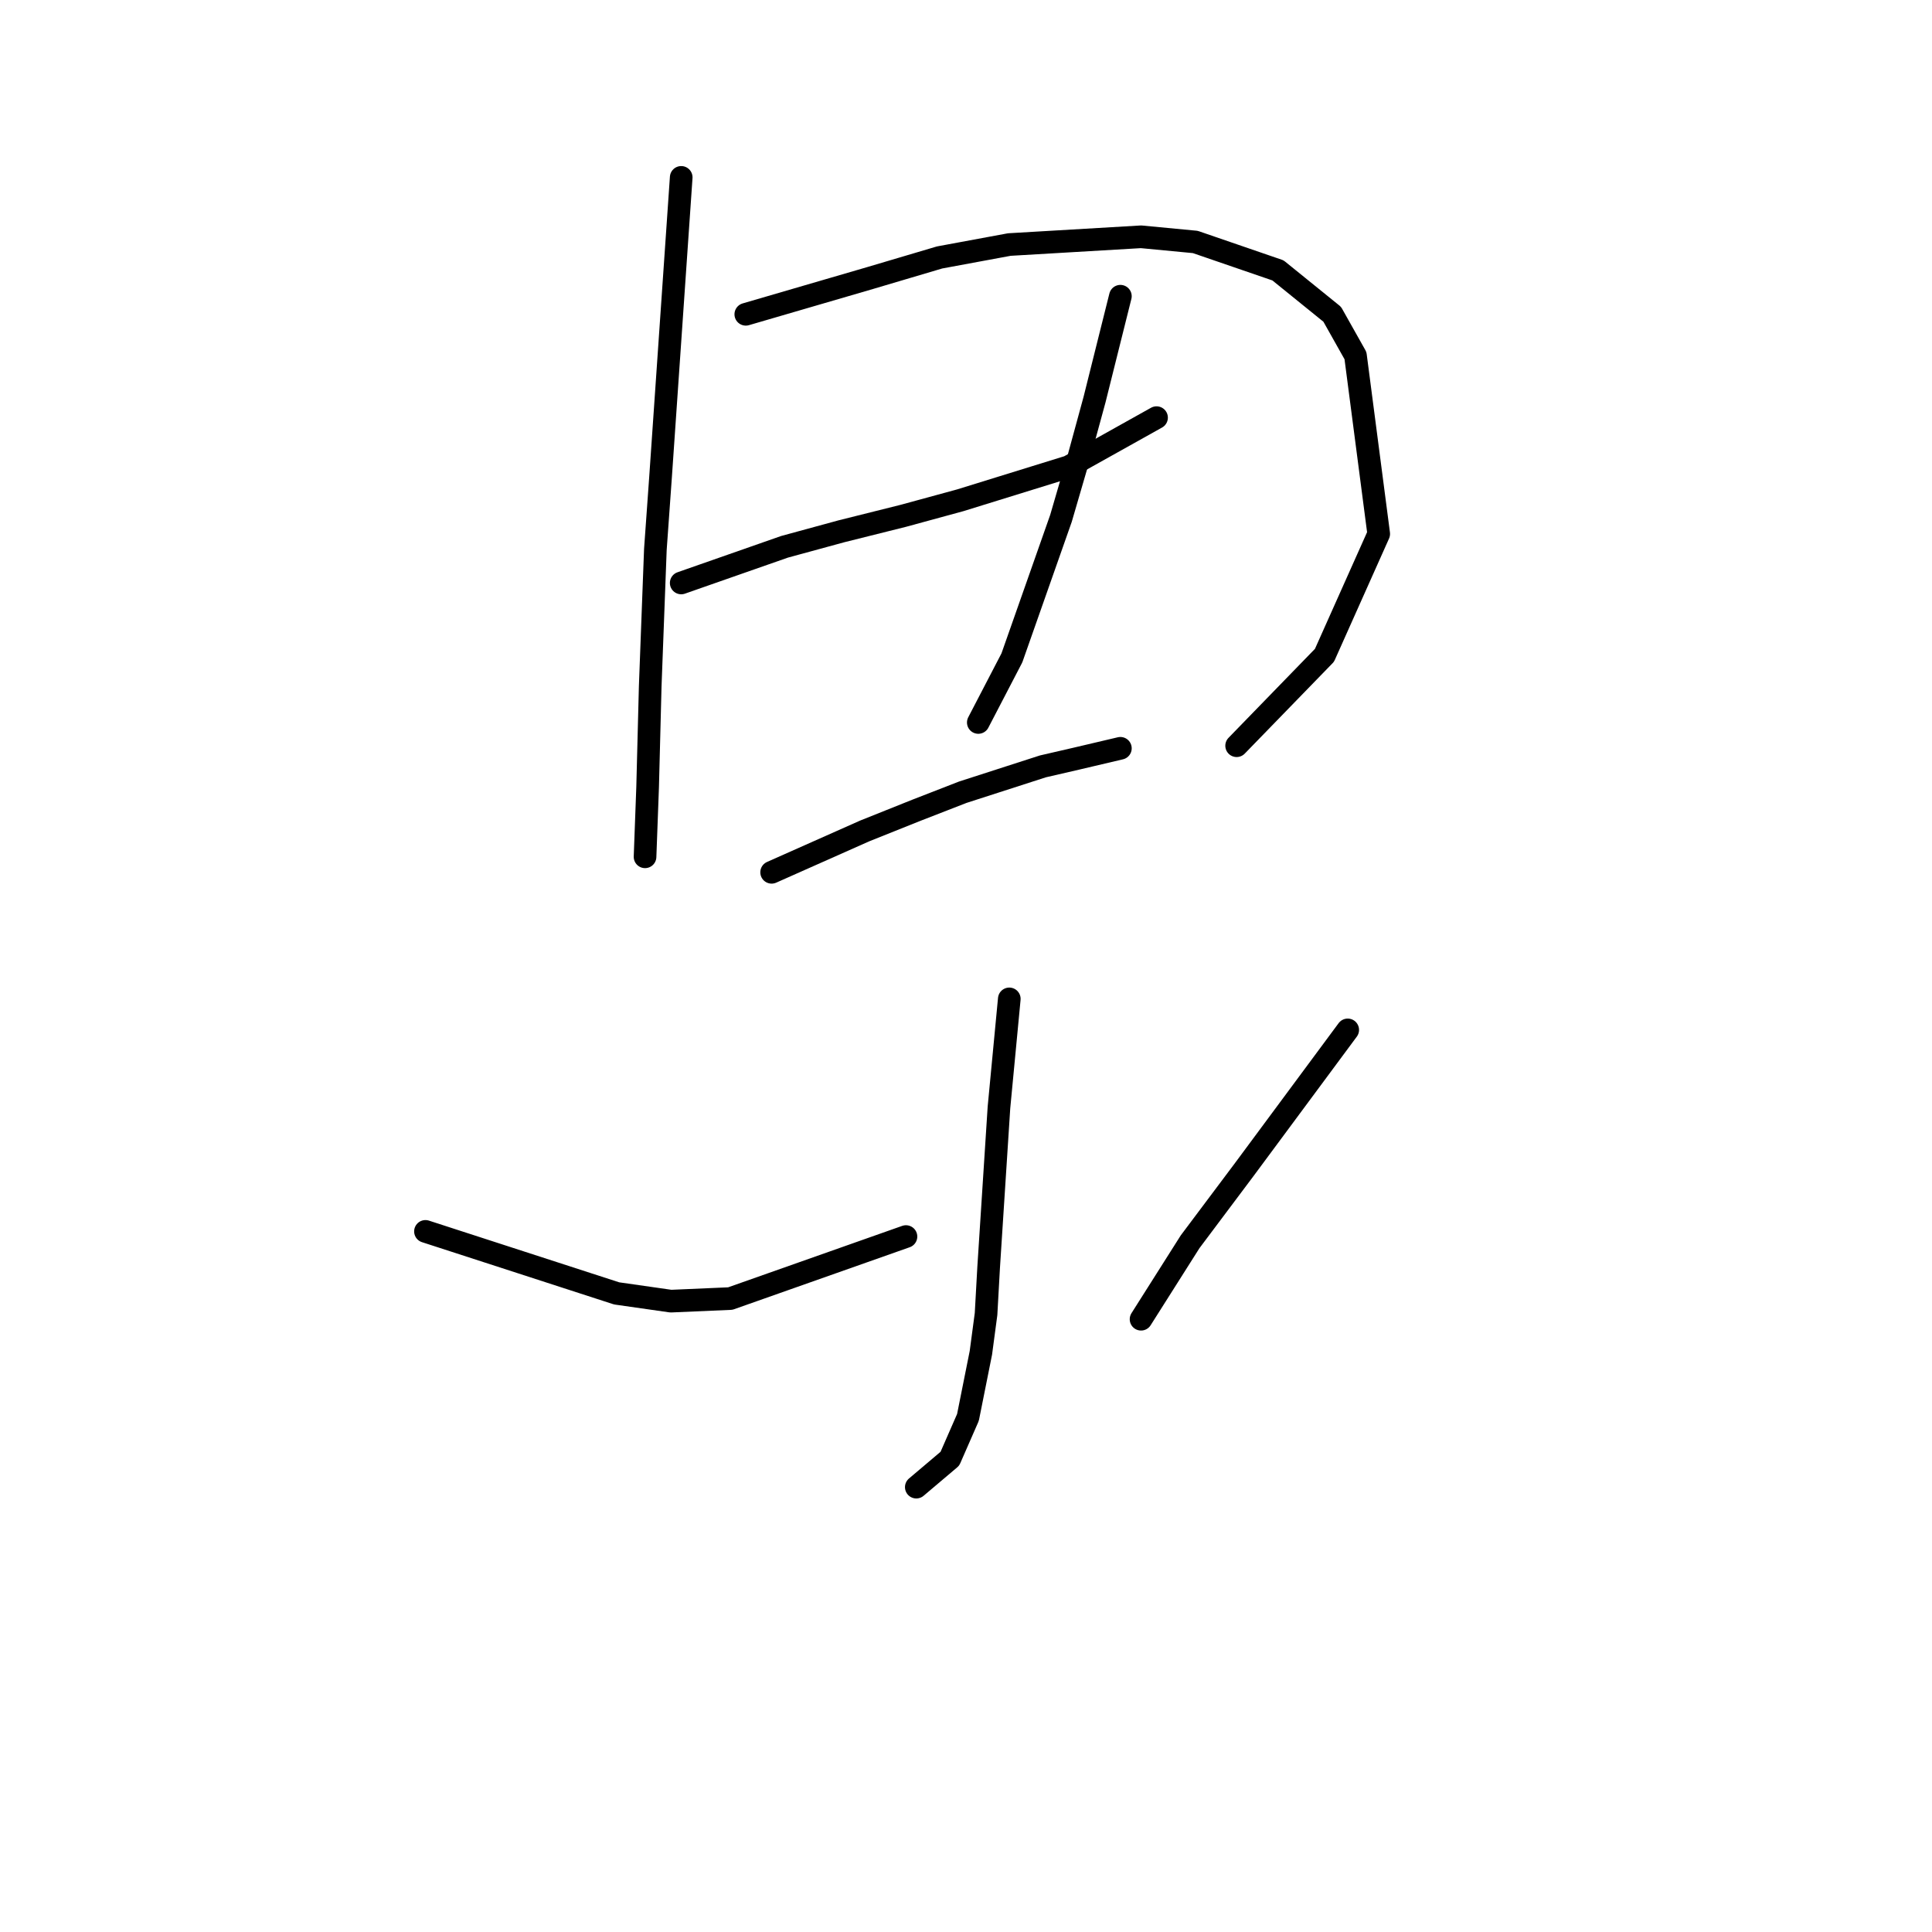 <?xml version="1.0" standalone="no"?>
    <svg width="256" height="256" xmlns="http://www.w3.org/2000/svg" version="1.1">
    <polyline stroke="black" stroke-width="3" stroke-linecap="round" fill="transparent" stroke-linejoin="round" points="90.264 23.504 88.895 43.358 87.526 63.212 86.841 72.796 86.157 90.939 85.814 104.289 85.472 113.531 85.472 113.531 " />
        <polyline stroke="black" stroke-width="3" stroke-linecap="round" fill="transparent" stroke-linejoin="round" points="98.822 41.646 107.037 39.25 115.253 36.854 124.495 34.115 133.737 32.404 151.195 31.377 158.384 32.062 169.337 35.827 176.526 41.646 179.607 47.123 182.687 70.742 175.499 86.831 163.86 98.812 163.86 98.812 " />
        <polyline stroke="black" stroke-width="3" stroke-linecap="round" fill="transparent" stroke-linejoin="round" points="90.264 77.246 97.11 74.85 103.957 72.454 111.487 70.4 119.703 68.346 127.233 66.292 141.61 61.842 153.249 55.339 153.249 55.339 " />
        <polyline stroke="black" stroke-width="3" stroke-linecap="round" fill="transparent" stroke-linejoin="round" points="148.457 39.25 146.745 46.096 145.034 52.942 142.98 60.473 140.583 68.689 134.08 87.173 129.63 95.731 129.63 95.731 " />
        <polyline stroke="black" stroke-width="3" stroke-linecap="round" fill="transparent" stroke-linejoin="round" points="102.245 115.585 108.407 112.846 114.568 110.108 121.414 107.369 127.576 104.973 138.187 101.55 142.637 100.523 148.457 99.154 148.457 99.154 " />
        <polyline stroke="black" stroke-width="3" stroke-linecap="round" fill="transparent" stroke-linejoin="round" points="133.737 132.358 133.053 139.546 132.368 146.735 130.999 167.958 130.657 174.119 129.972 179.254 128.26 187.812 125.864 193.289 121.414 197.054 121.414 197.054 " />
        <polyline stroke="black" stroke-width="3" stroke-linecap="round" fill="transparent" stroke-linejoin="round" points="56.376 163.166 69.041 167.273 81.707 171.381 88.895 172.408 96.768 172.066 120.045 163.85 120.045 163.85 " />
        <polyline stroke="black" stroke-width="3" stroke-linecap="round" fill="transparent" stroke-linejoin="round" points="178.58 136.466 171.734 145.708 164.887 154.95 157.699 164.535 151.195 174.804 151.195 174.804 " />
        </svg>